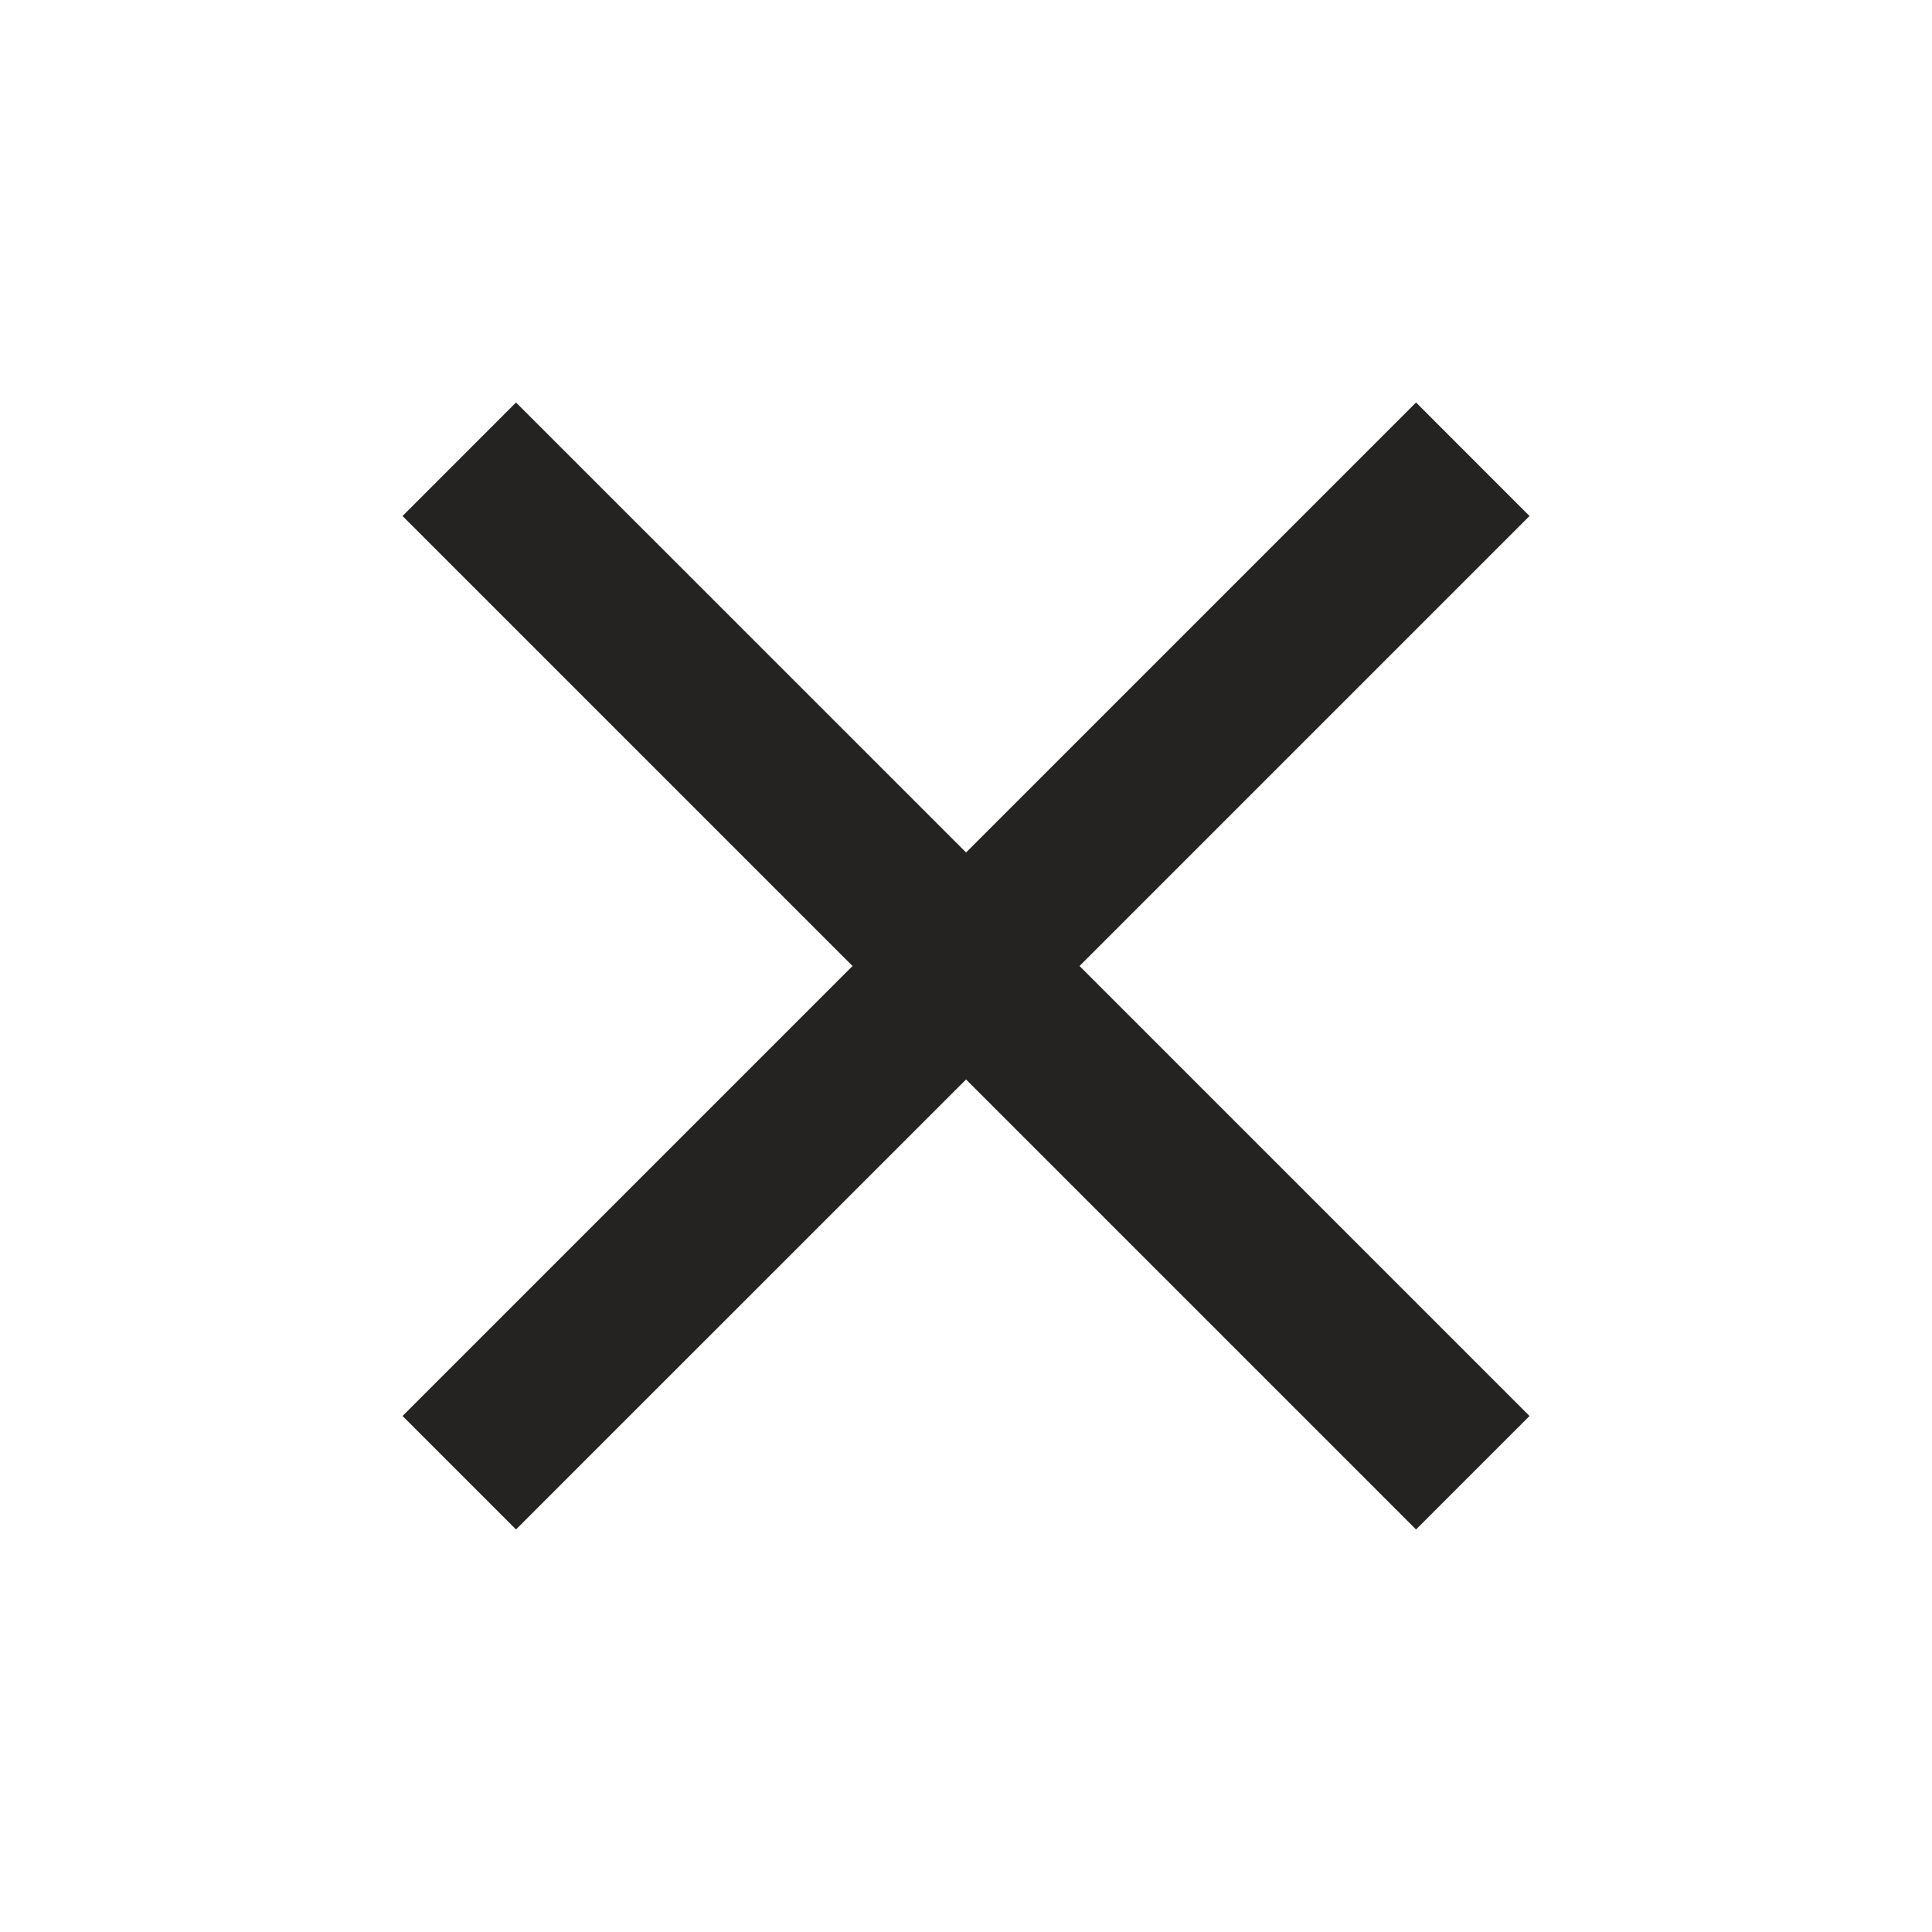 <svg width="34" height="34" viewBox="0 0 34 34" fill="none" xmlns="http://www.w3.org/2000/svg">
<path d="M26.917 9.081L24.92 7.083L17.001 15.002L9.081 7.083L7.084 9.081L15.003 17L7.084 24.919L9.081 26.916L17.001 18.997L24.92 26.916L26.917 24.919L18.998 17L26.917 9.081Z" fill="#252322"/>
</svg>
